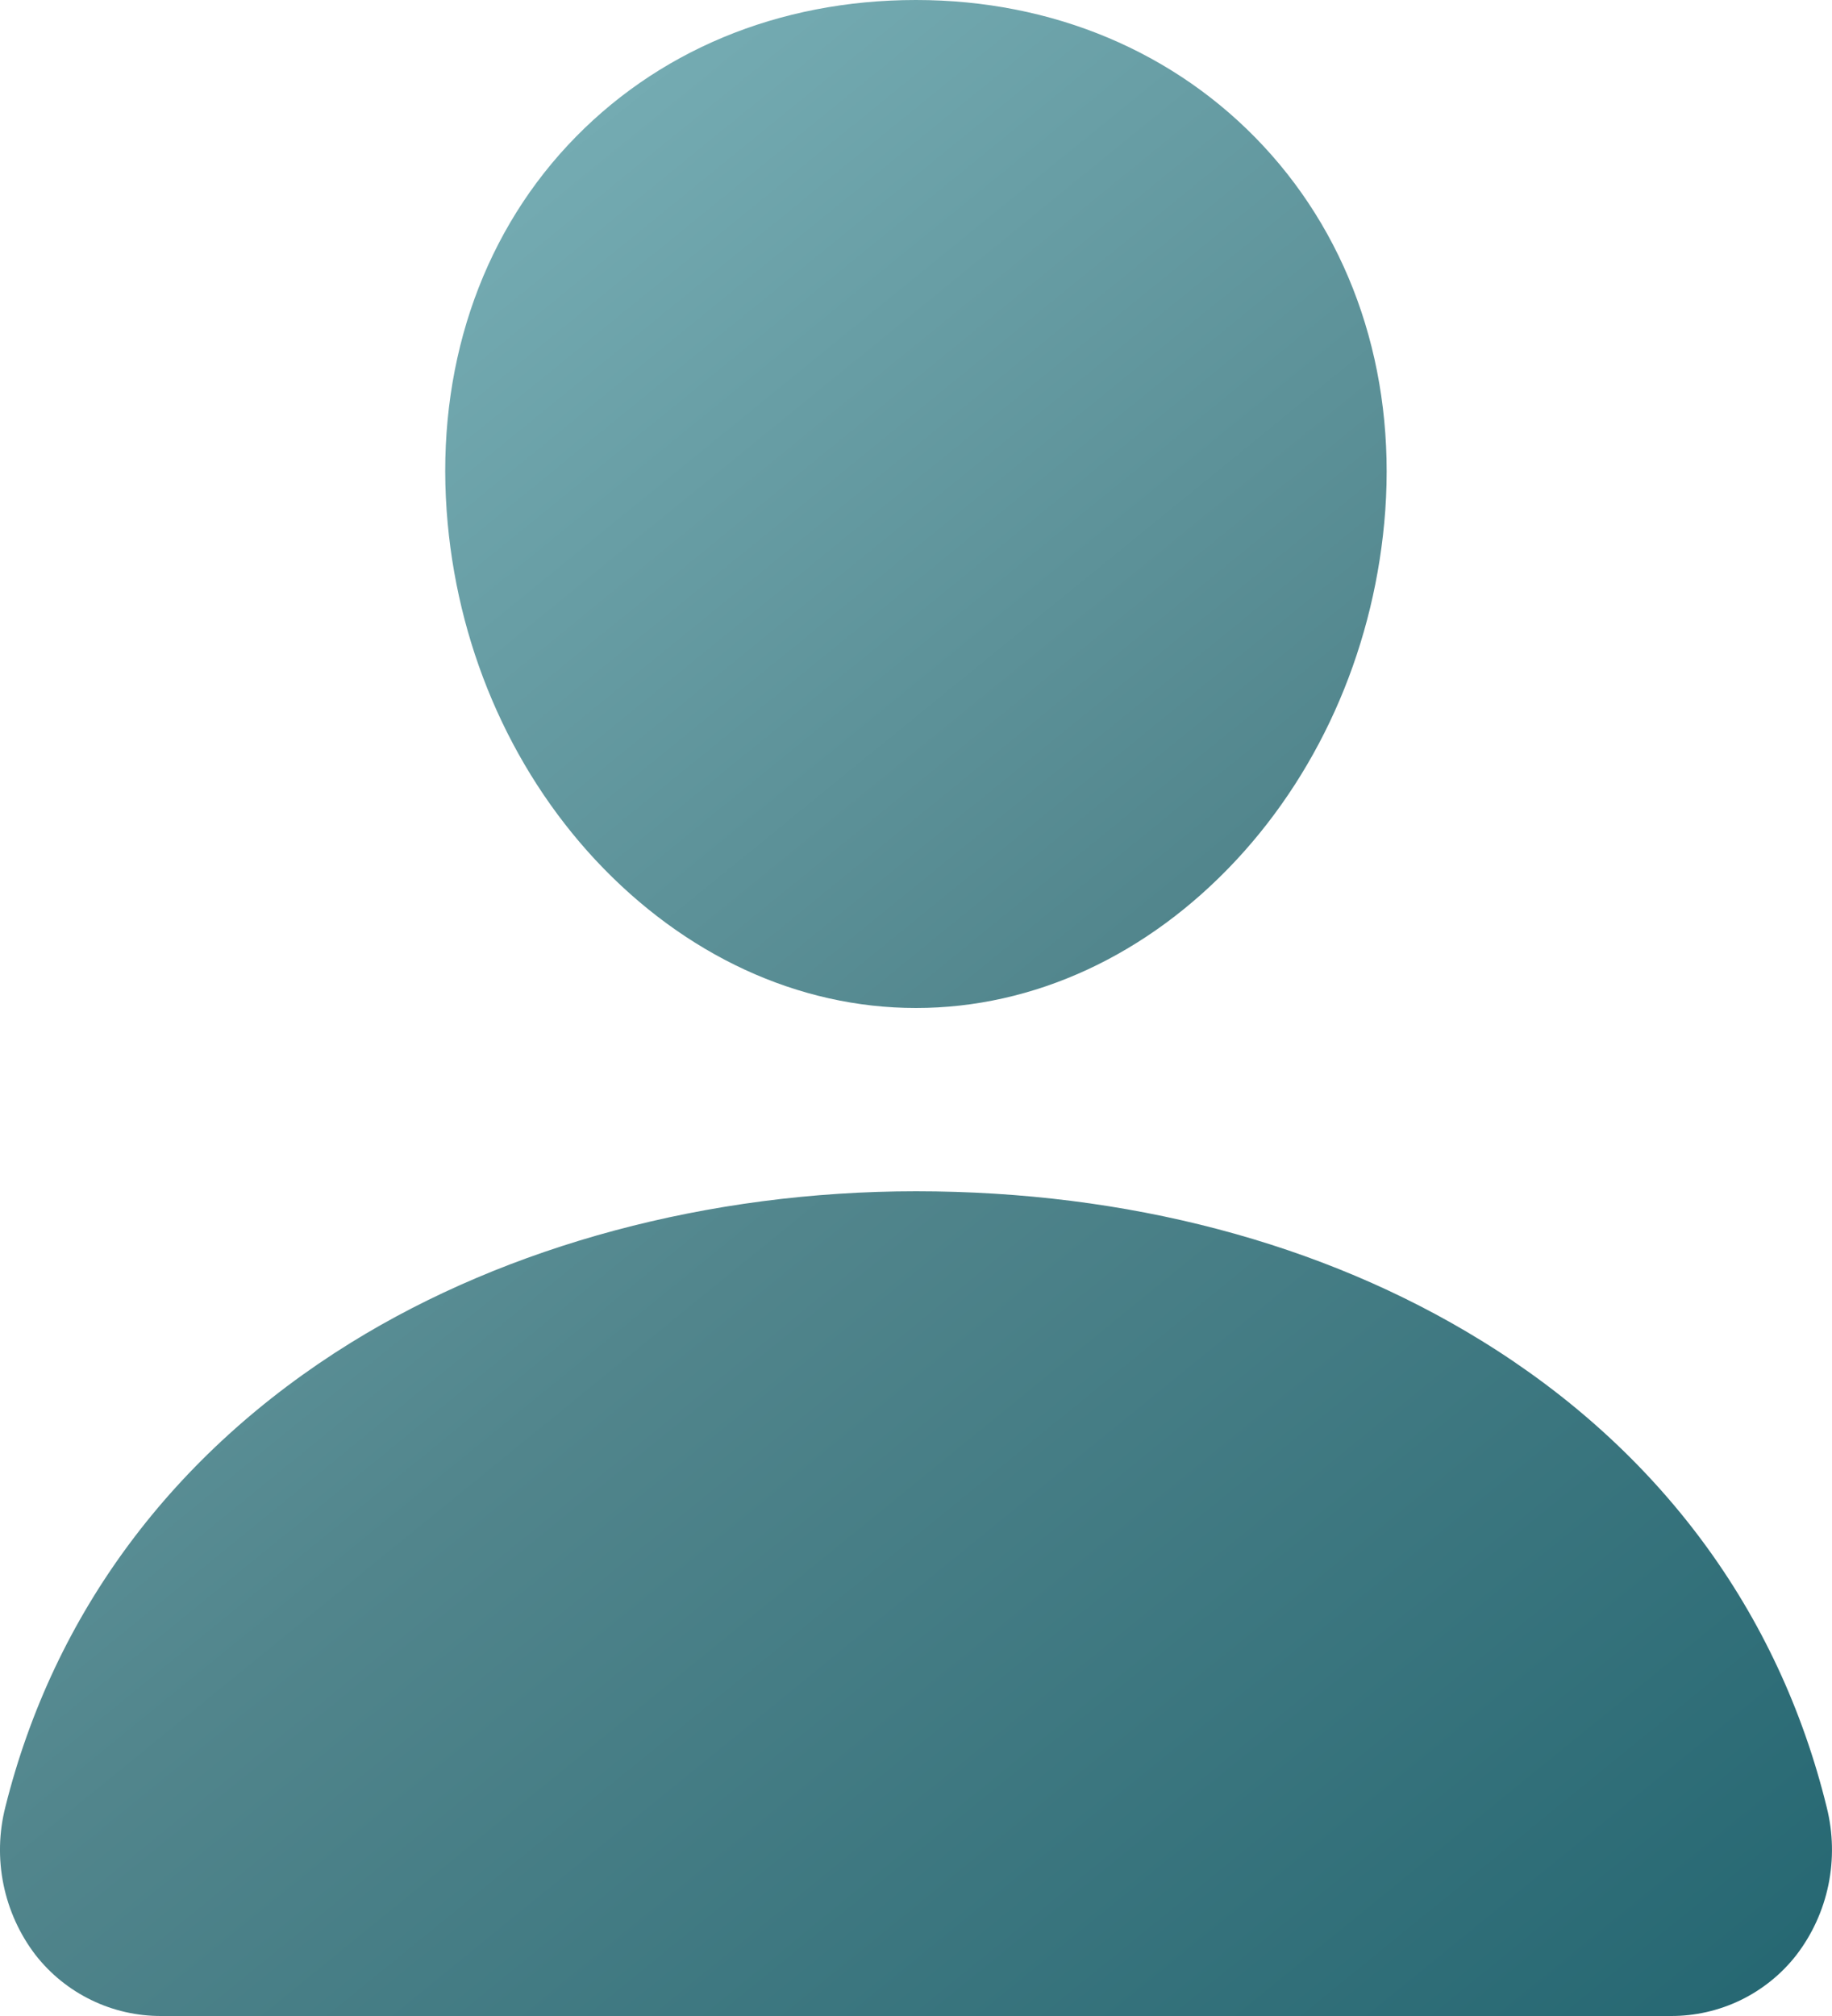 <svg width="20" height="22" viewBox="0 0 20 22" fill="none" xmlns="http://www.w3.org/2000/svg">
<path d="M10 11C8.715 11 7.473 10.426 6.501 9.385C5.555 8.369 4.978 7.015 4.876 5.572C4.767 4.034 5.236 2.619 6.197 1.587C7.157 0.556 8.5 0 10 0C11.49 0 12.836 0.566 13.794 1.595C14.761 2.634 15.231 4.046 15.123 5.572C15.018 7.016 14.441 8.37 13.498 9.384C12.528 10.426 11.286 11 10 11ZM18.239 22H1.762C1.497 22.001 1.235 21.942 0.997 21.826C0.759 21.711 0.55 21.542 0.387 21.333C0.214 21.107 0.095 20.844 0.038 20.565C-0.019 20.286 -0.012 19.997 0.058 19.721C0.585 17.608 1.888 15.856 3.828 14.654C5.55 13.588 7.742 13 10 13C12.303 13 14.438 13.562 16.169 14.628C18.114 15.824 19.419 17.586 19.943 19.725C20.012 20.001 20.018 20.29 19.961 20.569C19.903 20.848 19.784 21.11 19.61 21.336C19.448 21.544 19.239 21.712 19.002 21.827C18.764 21.942 18.503 22.001 18.239 22Z" fill="url(#paint0_linear_397_591)"/>
<defs>
<linearGradient id="paint0_linear_397_591" x1="2" y1="0.5" x2="19.5" y2="22" gradientUnits="userSpaceOnUse">
<stop stop-color="#7FB7BE"/>
<stop offset="0.516" stop-color="#51858C"/>
<stop offset="1" stop-color="#256772"/>
</linearGradient>
</defs>
</svg>
